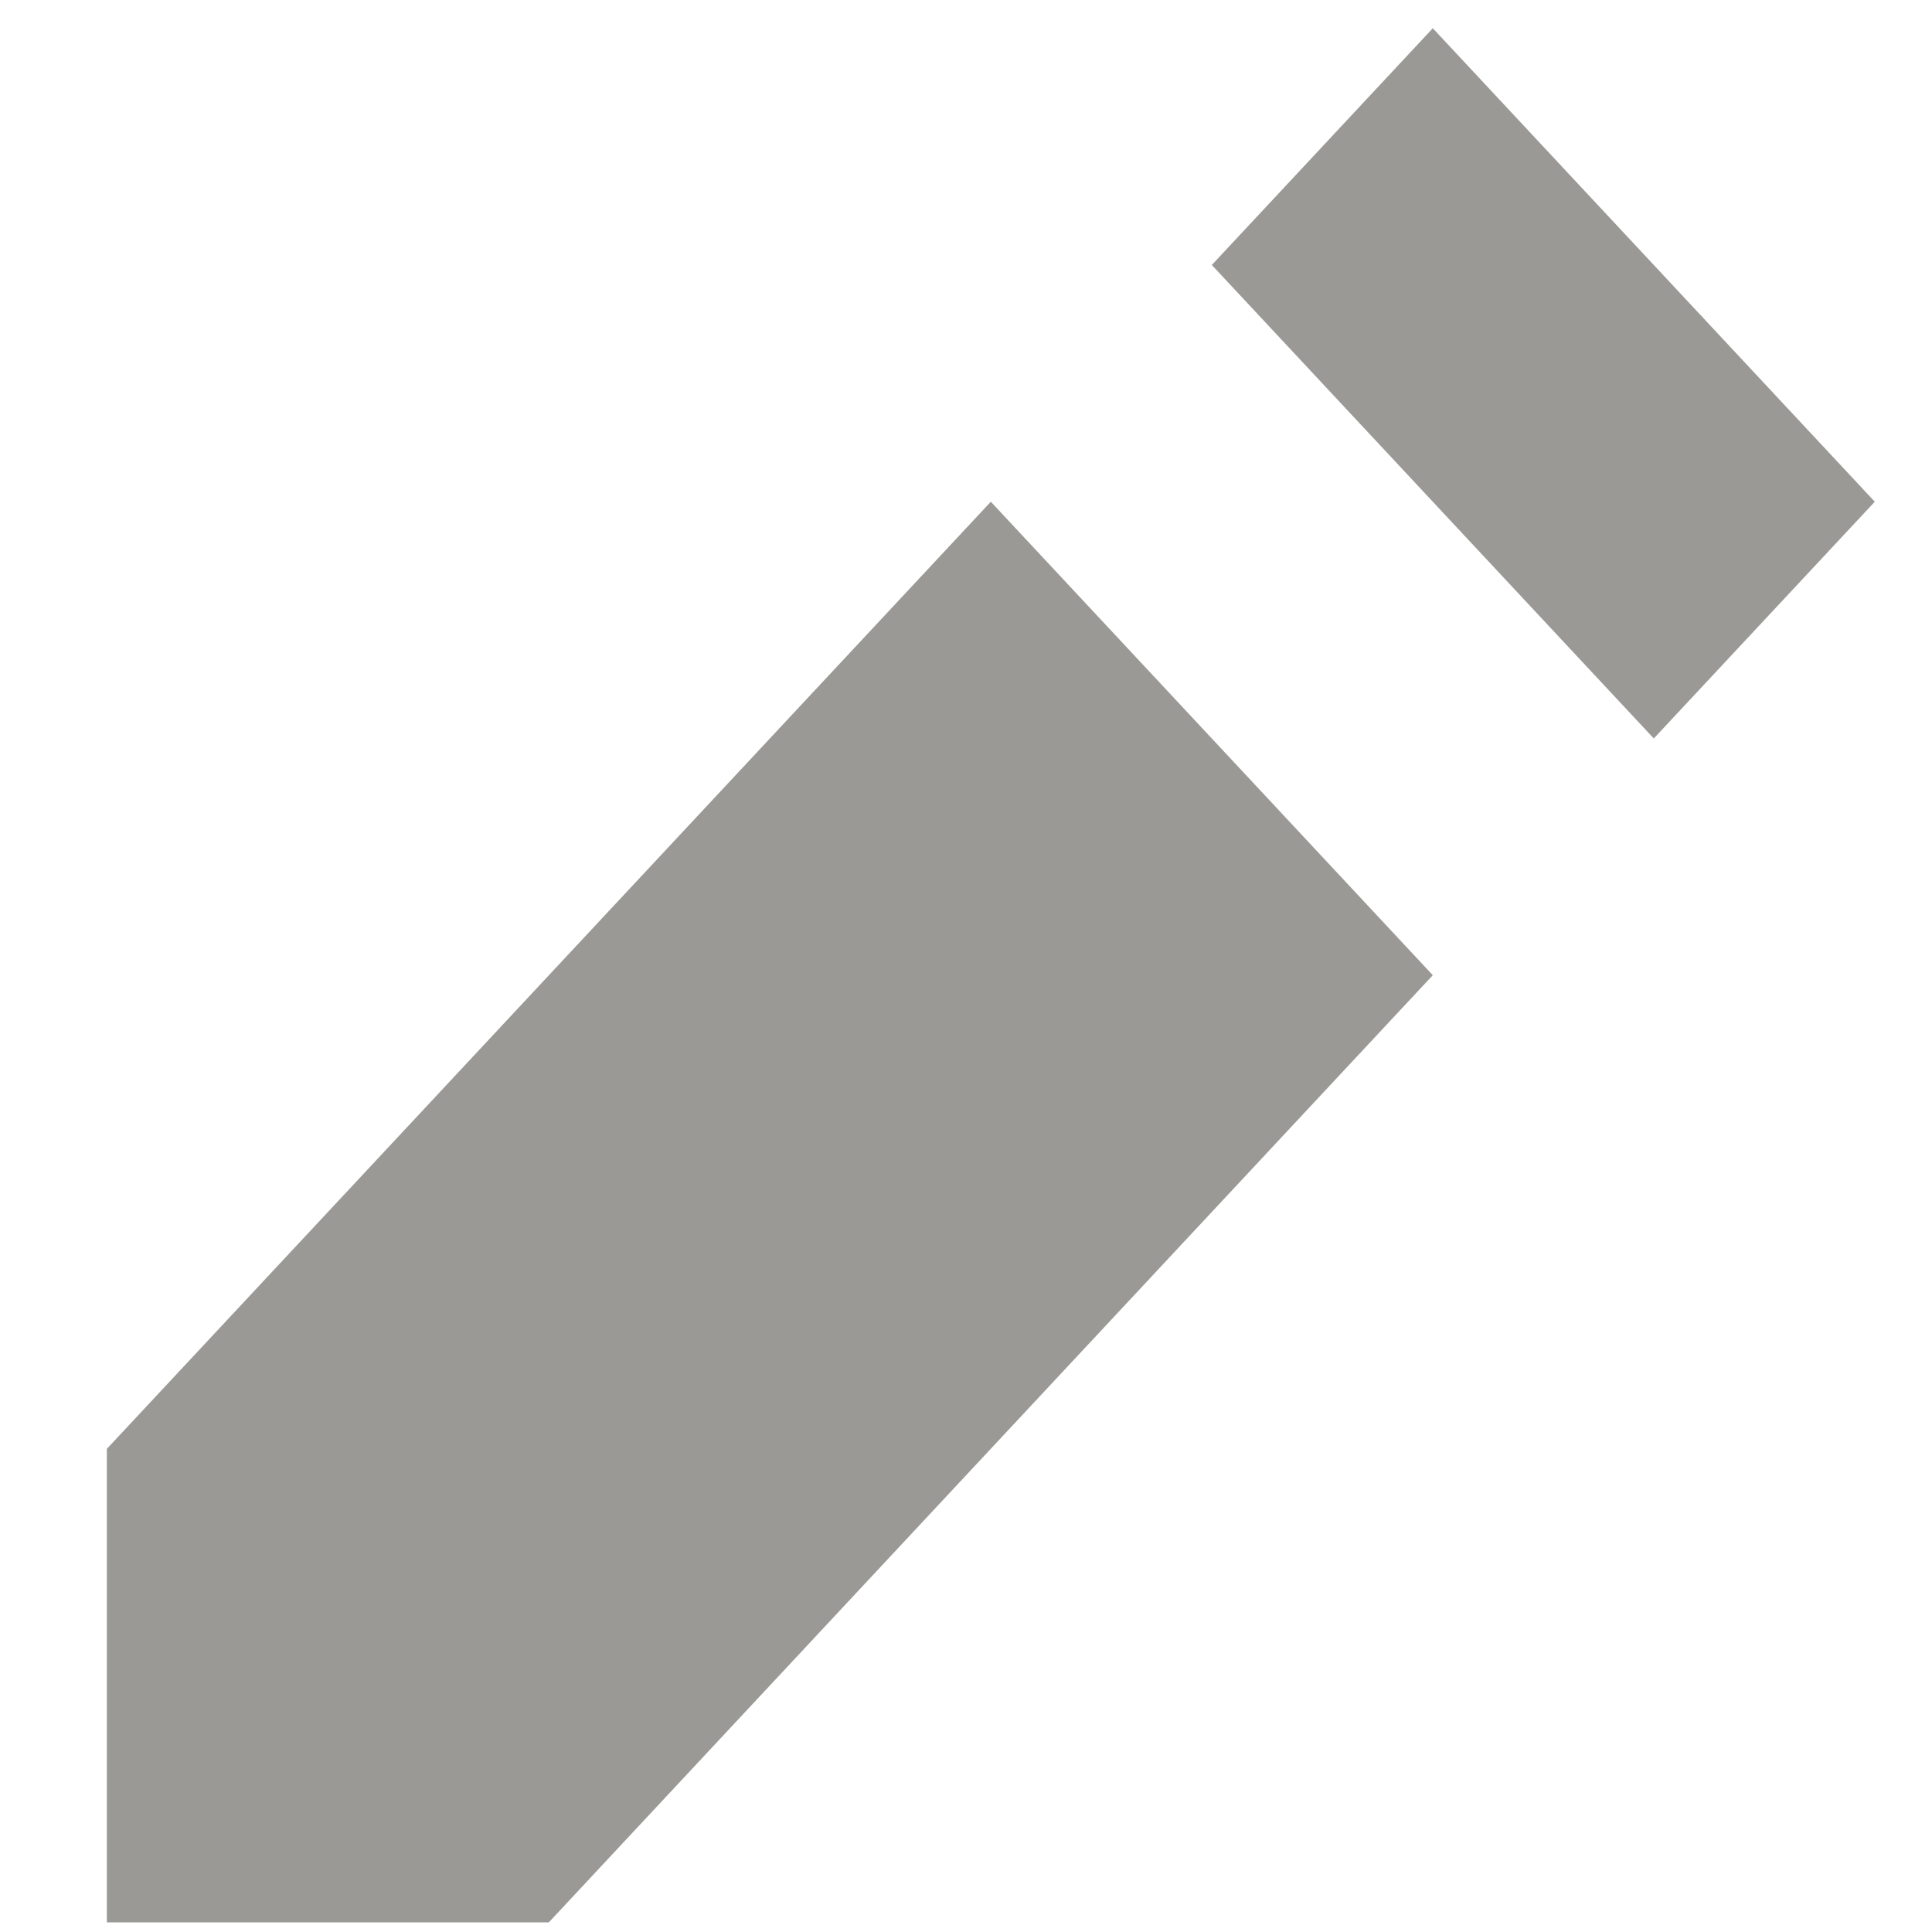 <svg width="13" height="13" viewBox="0 0 13 13" fill="none" xmlns="http://www.w3.org/2000/svg">
<path d="M9.641 0.19L8.154 1.783L11.128 4.969L12.615 3.376L9.641 0.19ZM6.667 3.376L0.719 9.749V12.935H3.693L9.641 6.562L6.667 3.376Z" fill="#37352F" fill-opacity="0.5"/>
</svg>
